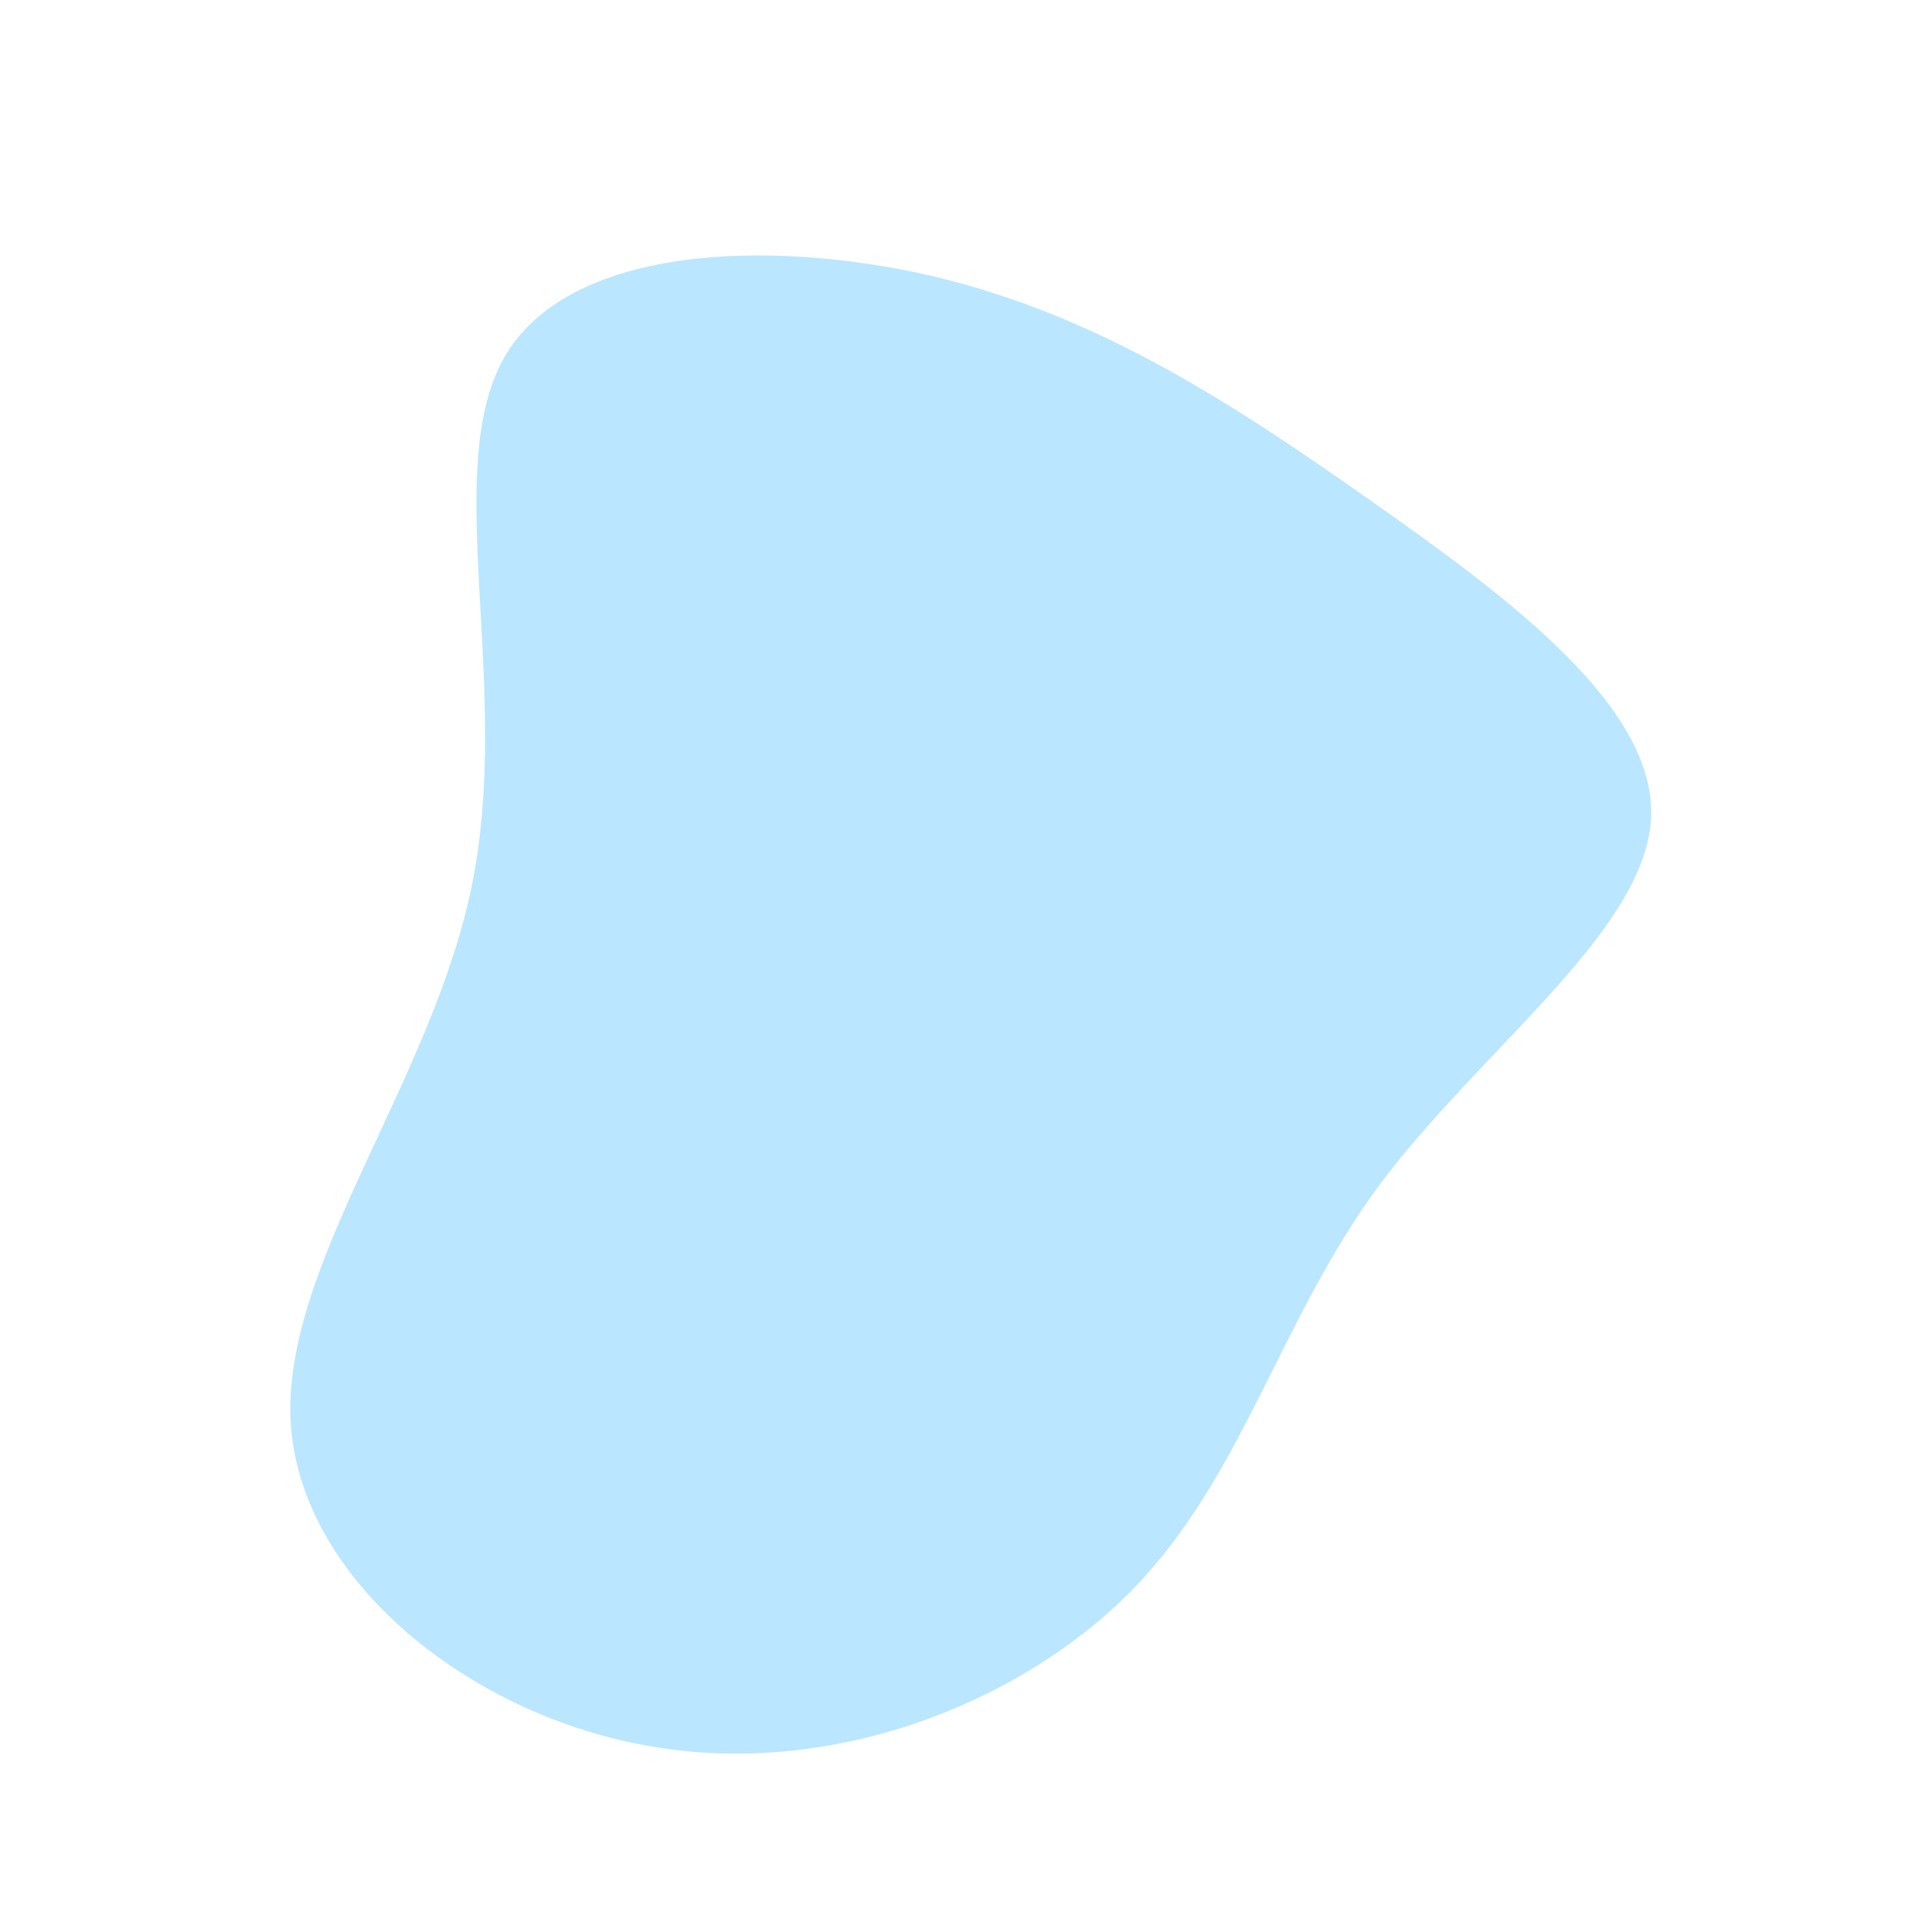 <?xml version="1.0" standalone="no"?>
<svg viewBox="0 0 200 200" xmlns="http://www.w3.org/2000/svg">
  <path fill="#BAE6FF" d="M42,-48.1C56.5,-37.9,71.7,-26.6,70.9,-15C70,-3.3,53.1,8.8,42.7,22.8C32.4,36.8,28.7,52.8,17.2,64.6C5.6,76.4,-13.9,84,-32.5,80.8C-51.1,77.7,-68.8,63.8,-69.9,47.4C-70.9,31,-55.2,12,-51.1,-8.6C-47,-29.2,-54.4,-51.4,-47.8,-63C-41.2,-74.5,-20.6,-75.4,-3.4,-71.4C13.8,-67.3,27.5,-58.3,42,-48.1Z" transform="translate(100 100)" />
</svg>
